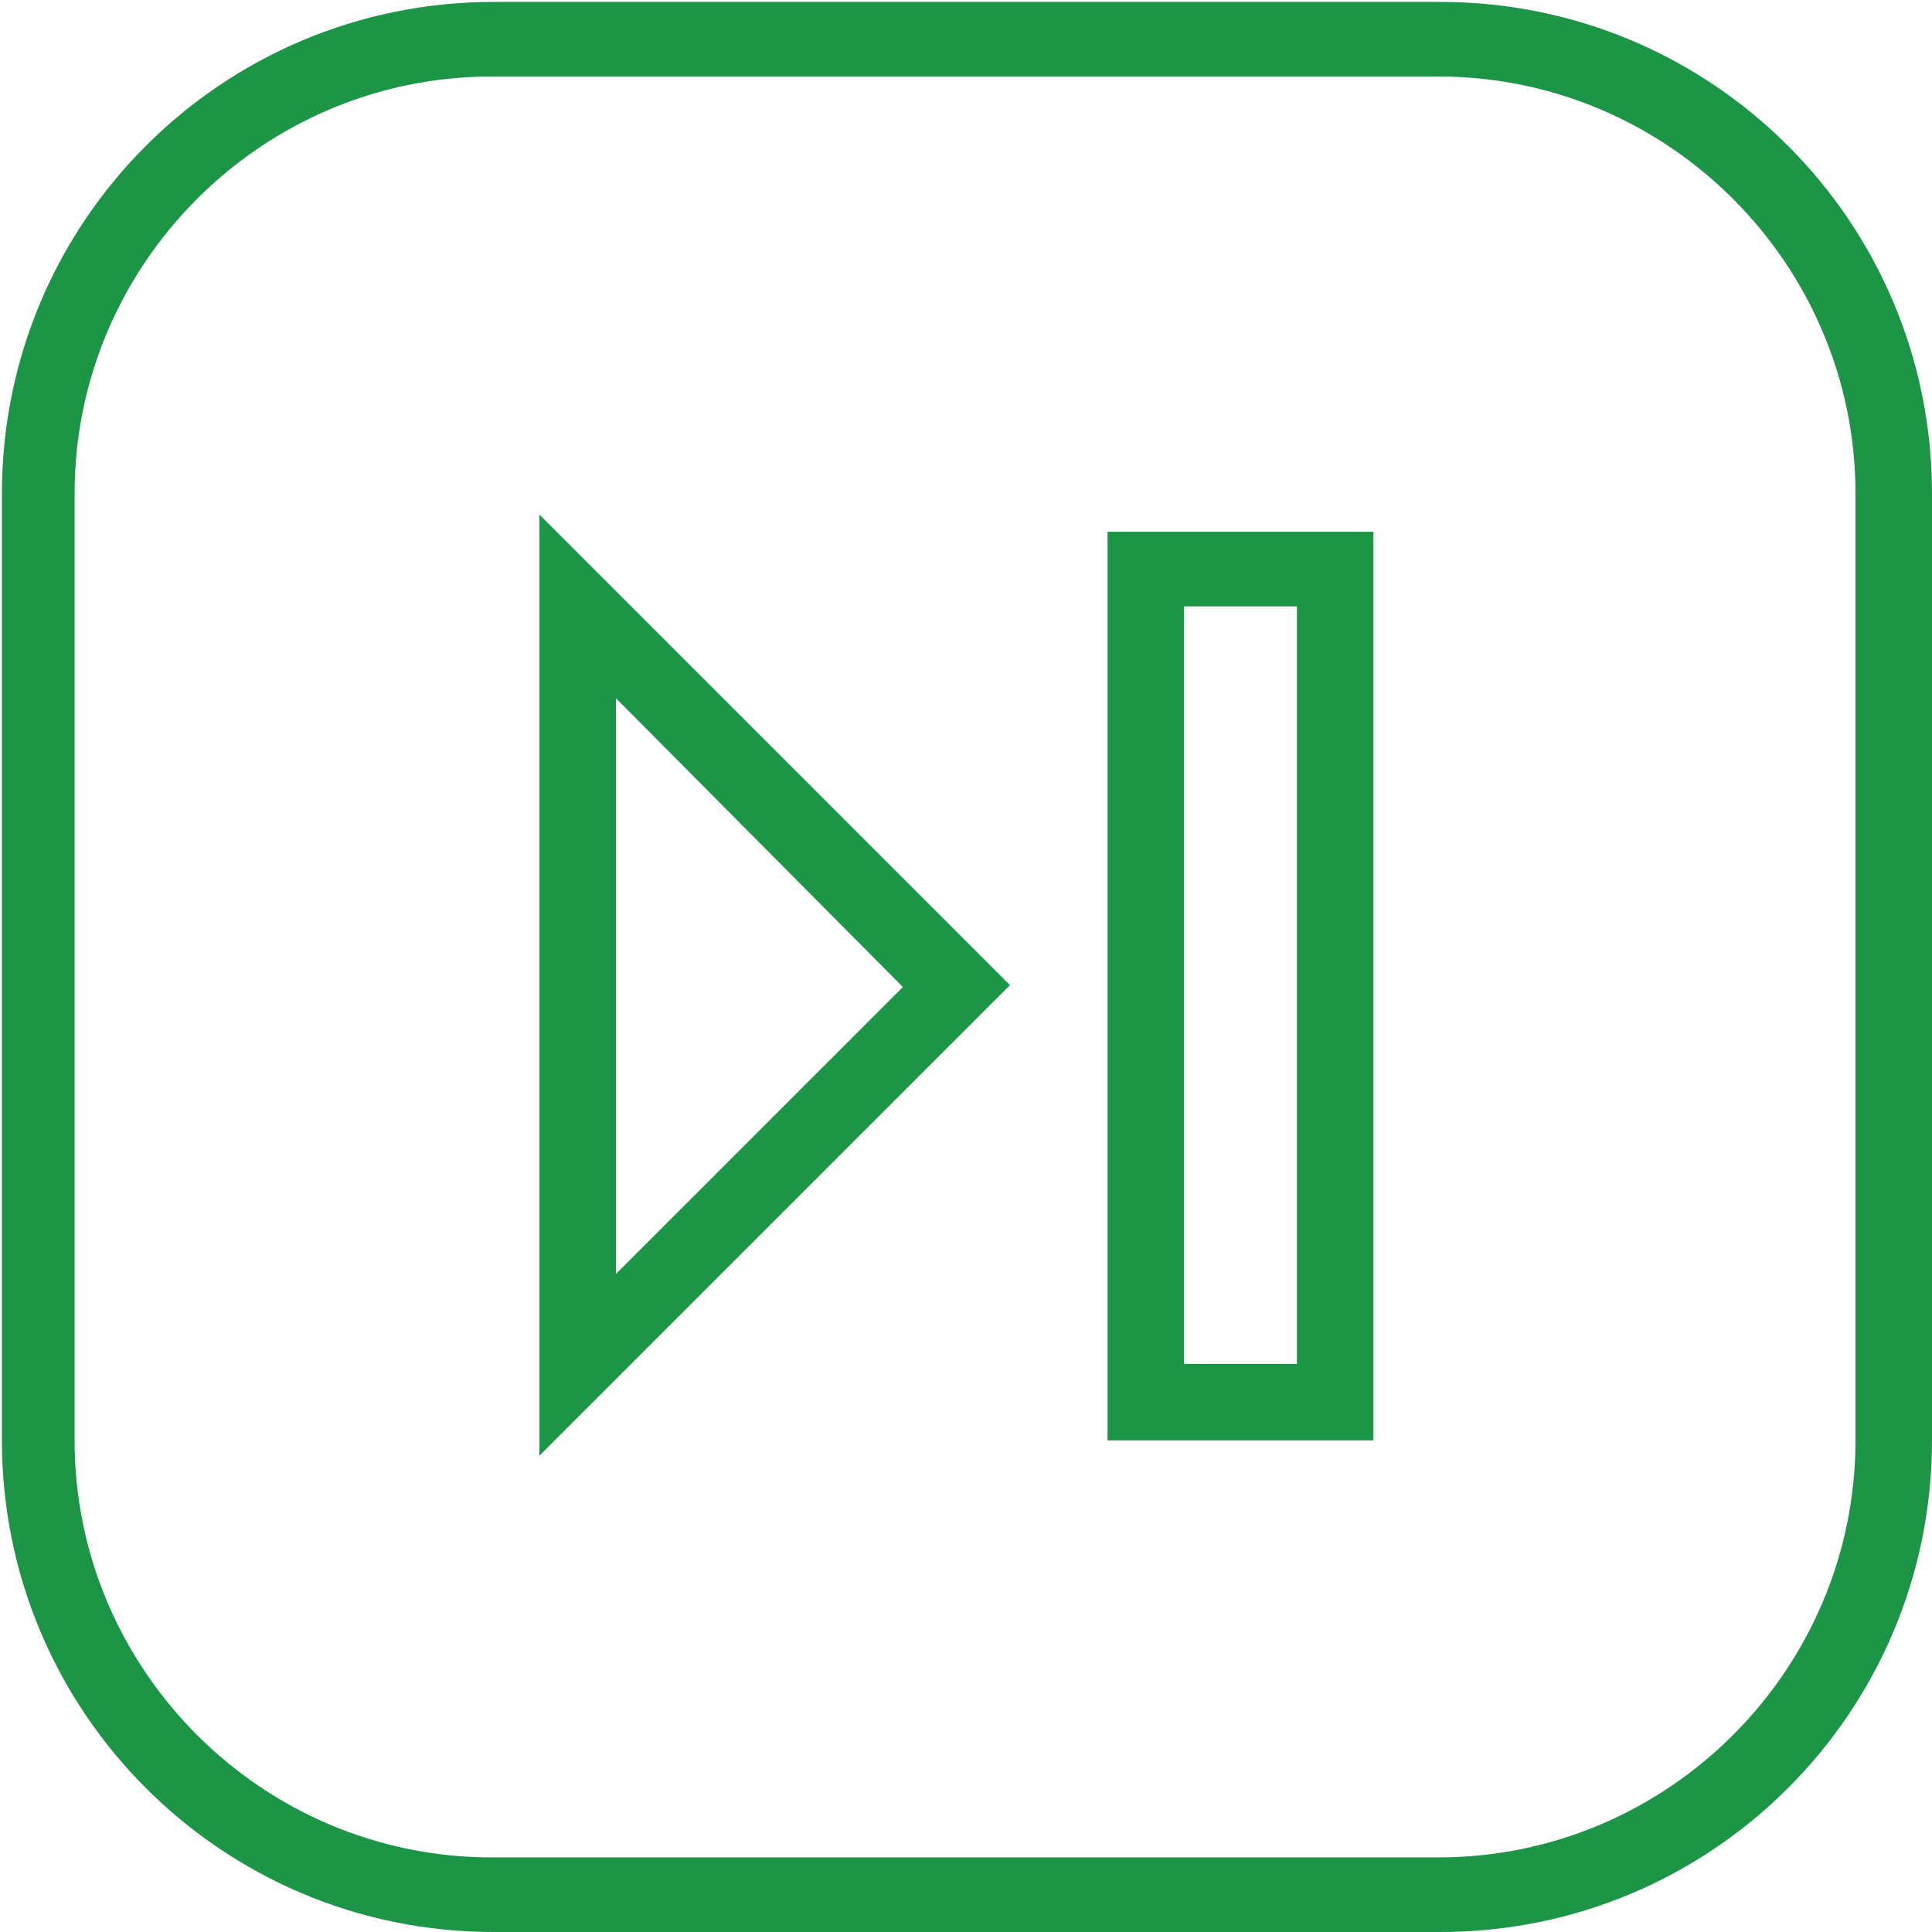 <?xml version="1.0" encoding="utf-8"?>
<!-- Generator: Adobe Illustrator 19.0.0, SVG Export Plug-In . SVG Version: 6.00 Build 0)  -->
<svg version="1.1" id="Layer_1" xmlns="http://www.w3.org/2000/svg" xmlns:xlink="http://www.w3.org/1999/xlink" x="0px" y="0px"
	 width="101px" height="101px" viewBox="-255 346 101 101" style="enable-background:new -255 346 101 101;" xml:space="preserve">
<style type="text/css">
	.st0{fill:#1c9546;}
</style>
<title>streamControl</title>
<path class="st0" d="M-226.8,422.1v-49.2l24.6,24.6L-226.8,422.1z M-222.8,382.5v30.1l15-15L-222.8,382.5z"/>
<path class="st0" d="M-183.2,421.3h-13.9v-47.5h13.9V421.3z M-193.1,417.3h5.9v-39.6h-5.9V417.3z"/>
<path class="st0" d="M-179.7,447h-49.5c-14.2,0-25.7-11.5-25.7-25.7l0,0v-49.5c0-14.2,11.5-25.7,25.7-25.7l0,0h49.5
	c14.2,0,25.7,11.5,25.7,25.7l0,0v49.5C-154,435.5-165.5,447-179.7,447L-179.7,447z M-229.3,350c-12,0-21.8,9.8-21.8,21.8l0,0v49.5
	c0,12,9.8,21.8,21.8,21.8l0,0h49.5c12,0,21.8-9.8,21.8-21.8l0,0v-49.5c0-12-9.8-21.8-21.8-21.8l0,0H-229.3z"/>
</svg>
